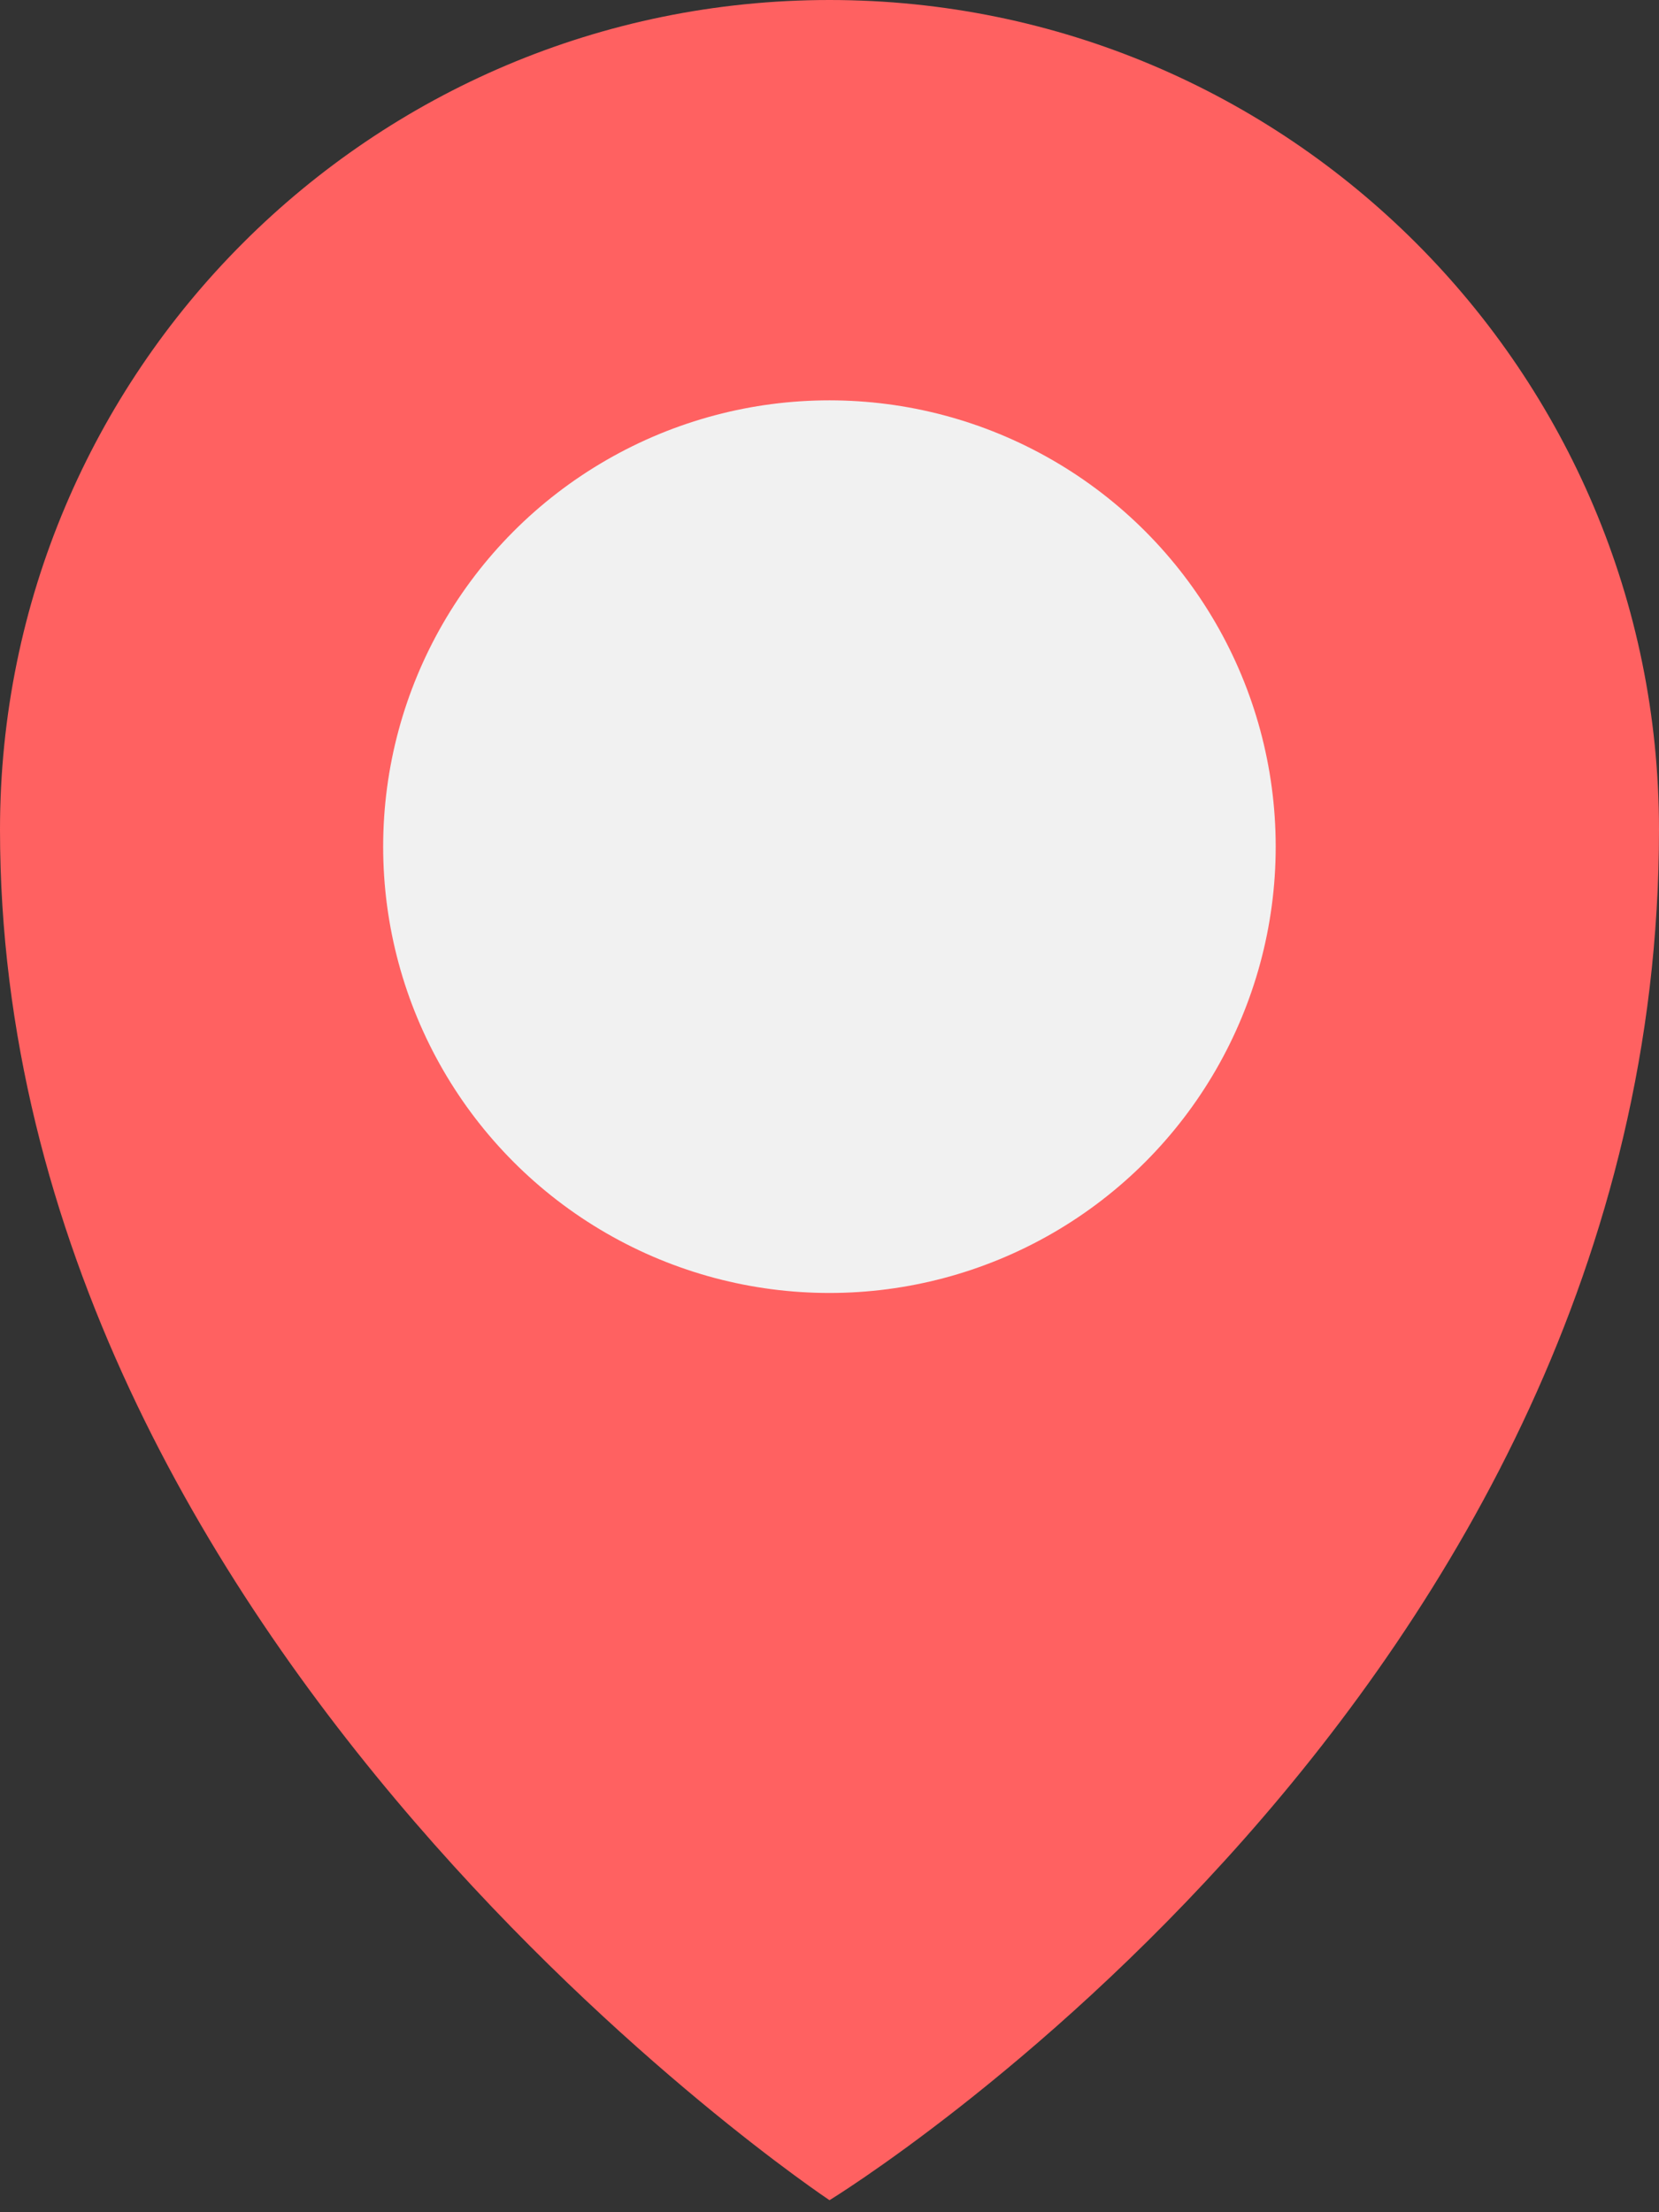 <svg width="24" height="32" viewBox="0 0 24 32" fill="none" xmlns="http://www.w3.org/2000/svg">
<rect x="0" y="0" width="24" height="32" fill="#333333" stroke="none"/>
<path d="M24 12C24 24.497 12 31.826 12 31.826C12 31.826 0 23.845 0 12C0 5.373 5.373 0 12 0C18.627 0 24 5.373 24 12Z" fill="#FF6161"/>
<circle cx="11.999" cy="12.247" r="6.456" fill="#F1F1F1"/>
</svg>
